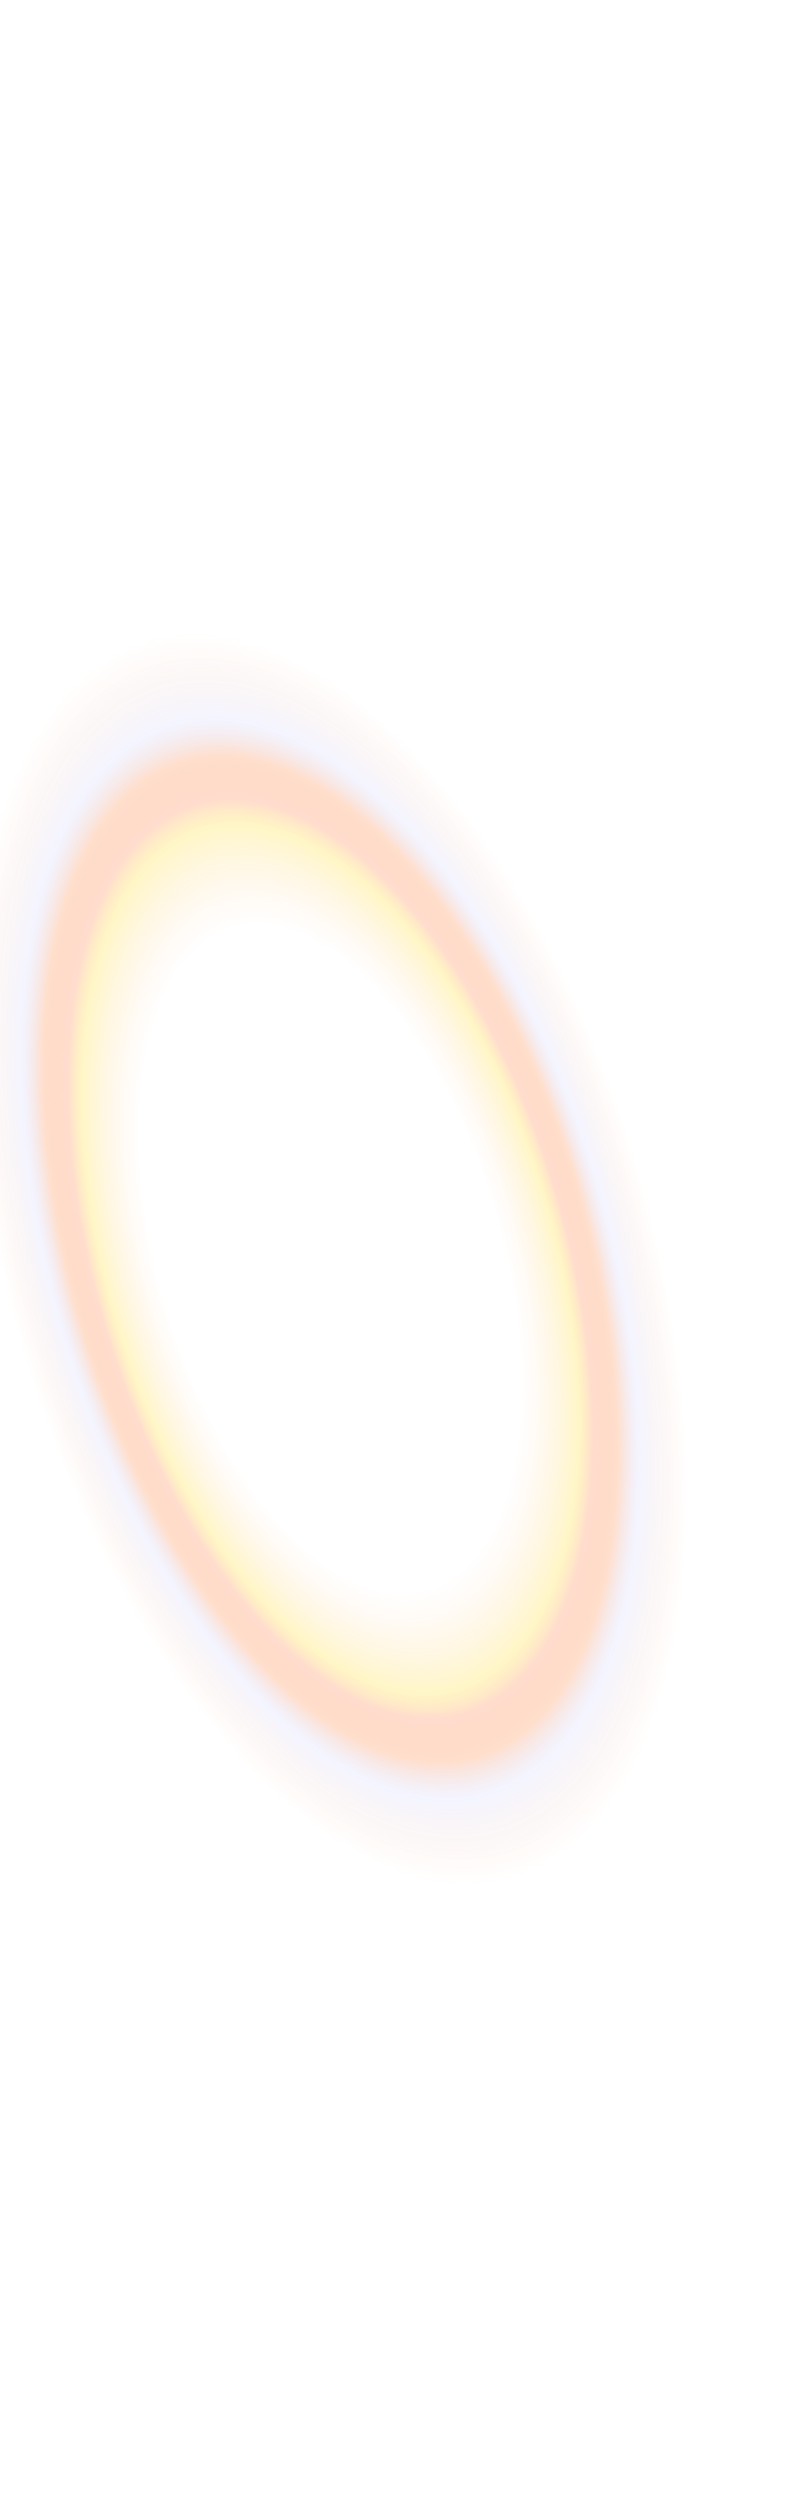 <svg width="312" height="960" viewBox="0 0 312 960" fill="none" xmlns="http://www.w3.org/2000/svg">
<g opacity="0.6" filter="url(#filter0_f_8702_2939)">
<rect width="312" height="960" fill="url(#paint0_angular_8702_2939)" fill-opacity="0.7"/>
</g>
<defs>
<filter id="filter0_f_8702_2939" x="-100" y="-100" width="512" height="1160" filterUnits="userSpaceOnUse" color-interpolation-filters="sRGB">
<feFlood flood-opacity="0" result="BackgroundImageFix"/>
<feBlend mode="normal" in="SourceGraphic" in2="BackgroundImageFix" result="shape"/>
<feGaussianBlur stdDeviation="50" result="effect1_foregroundBlur_8702_2939"/>
</filter>
<radialGradient id="paint0_angular_8702_2939" cx="0" cy="0" r="1" gradientUnits="userSpaceOnUse" gradientTransform="translate(126.75 483.891) rotate(-105.731) scale(297.495 152.712)">
<stop offset="0.434" stop-color="#FFBD99" stop-opacity="0"/>
<stop offset="0.566" stop-color="#FFDF34" stop-opacity="0.66"/>
<stop offset="0.6" stop-color="#FFAC89"/>
<stop offset="0.656" stop-color="#FF7C34" stop-opacity="0.59"/>
<stop offset="0.705" stop-color="#A2ABFF" stop-opacity="0.29"/>
<stop offset="0.815" stop-color="#FF5B01" stop-opacity="0"/>
</radialGradient>
</defs>
</svg>
